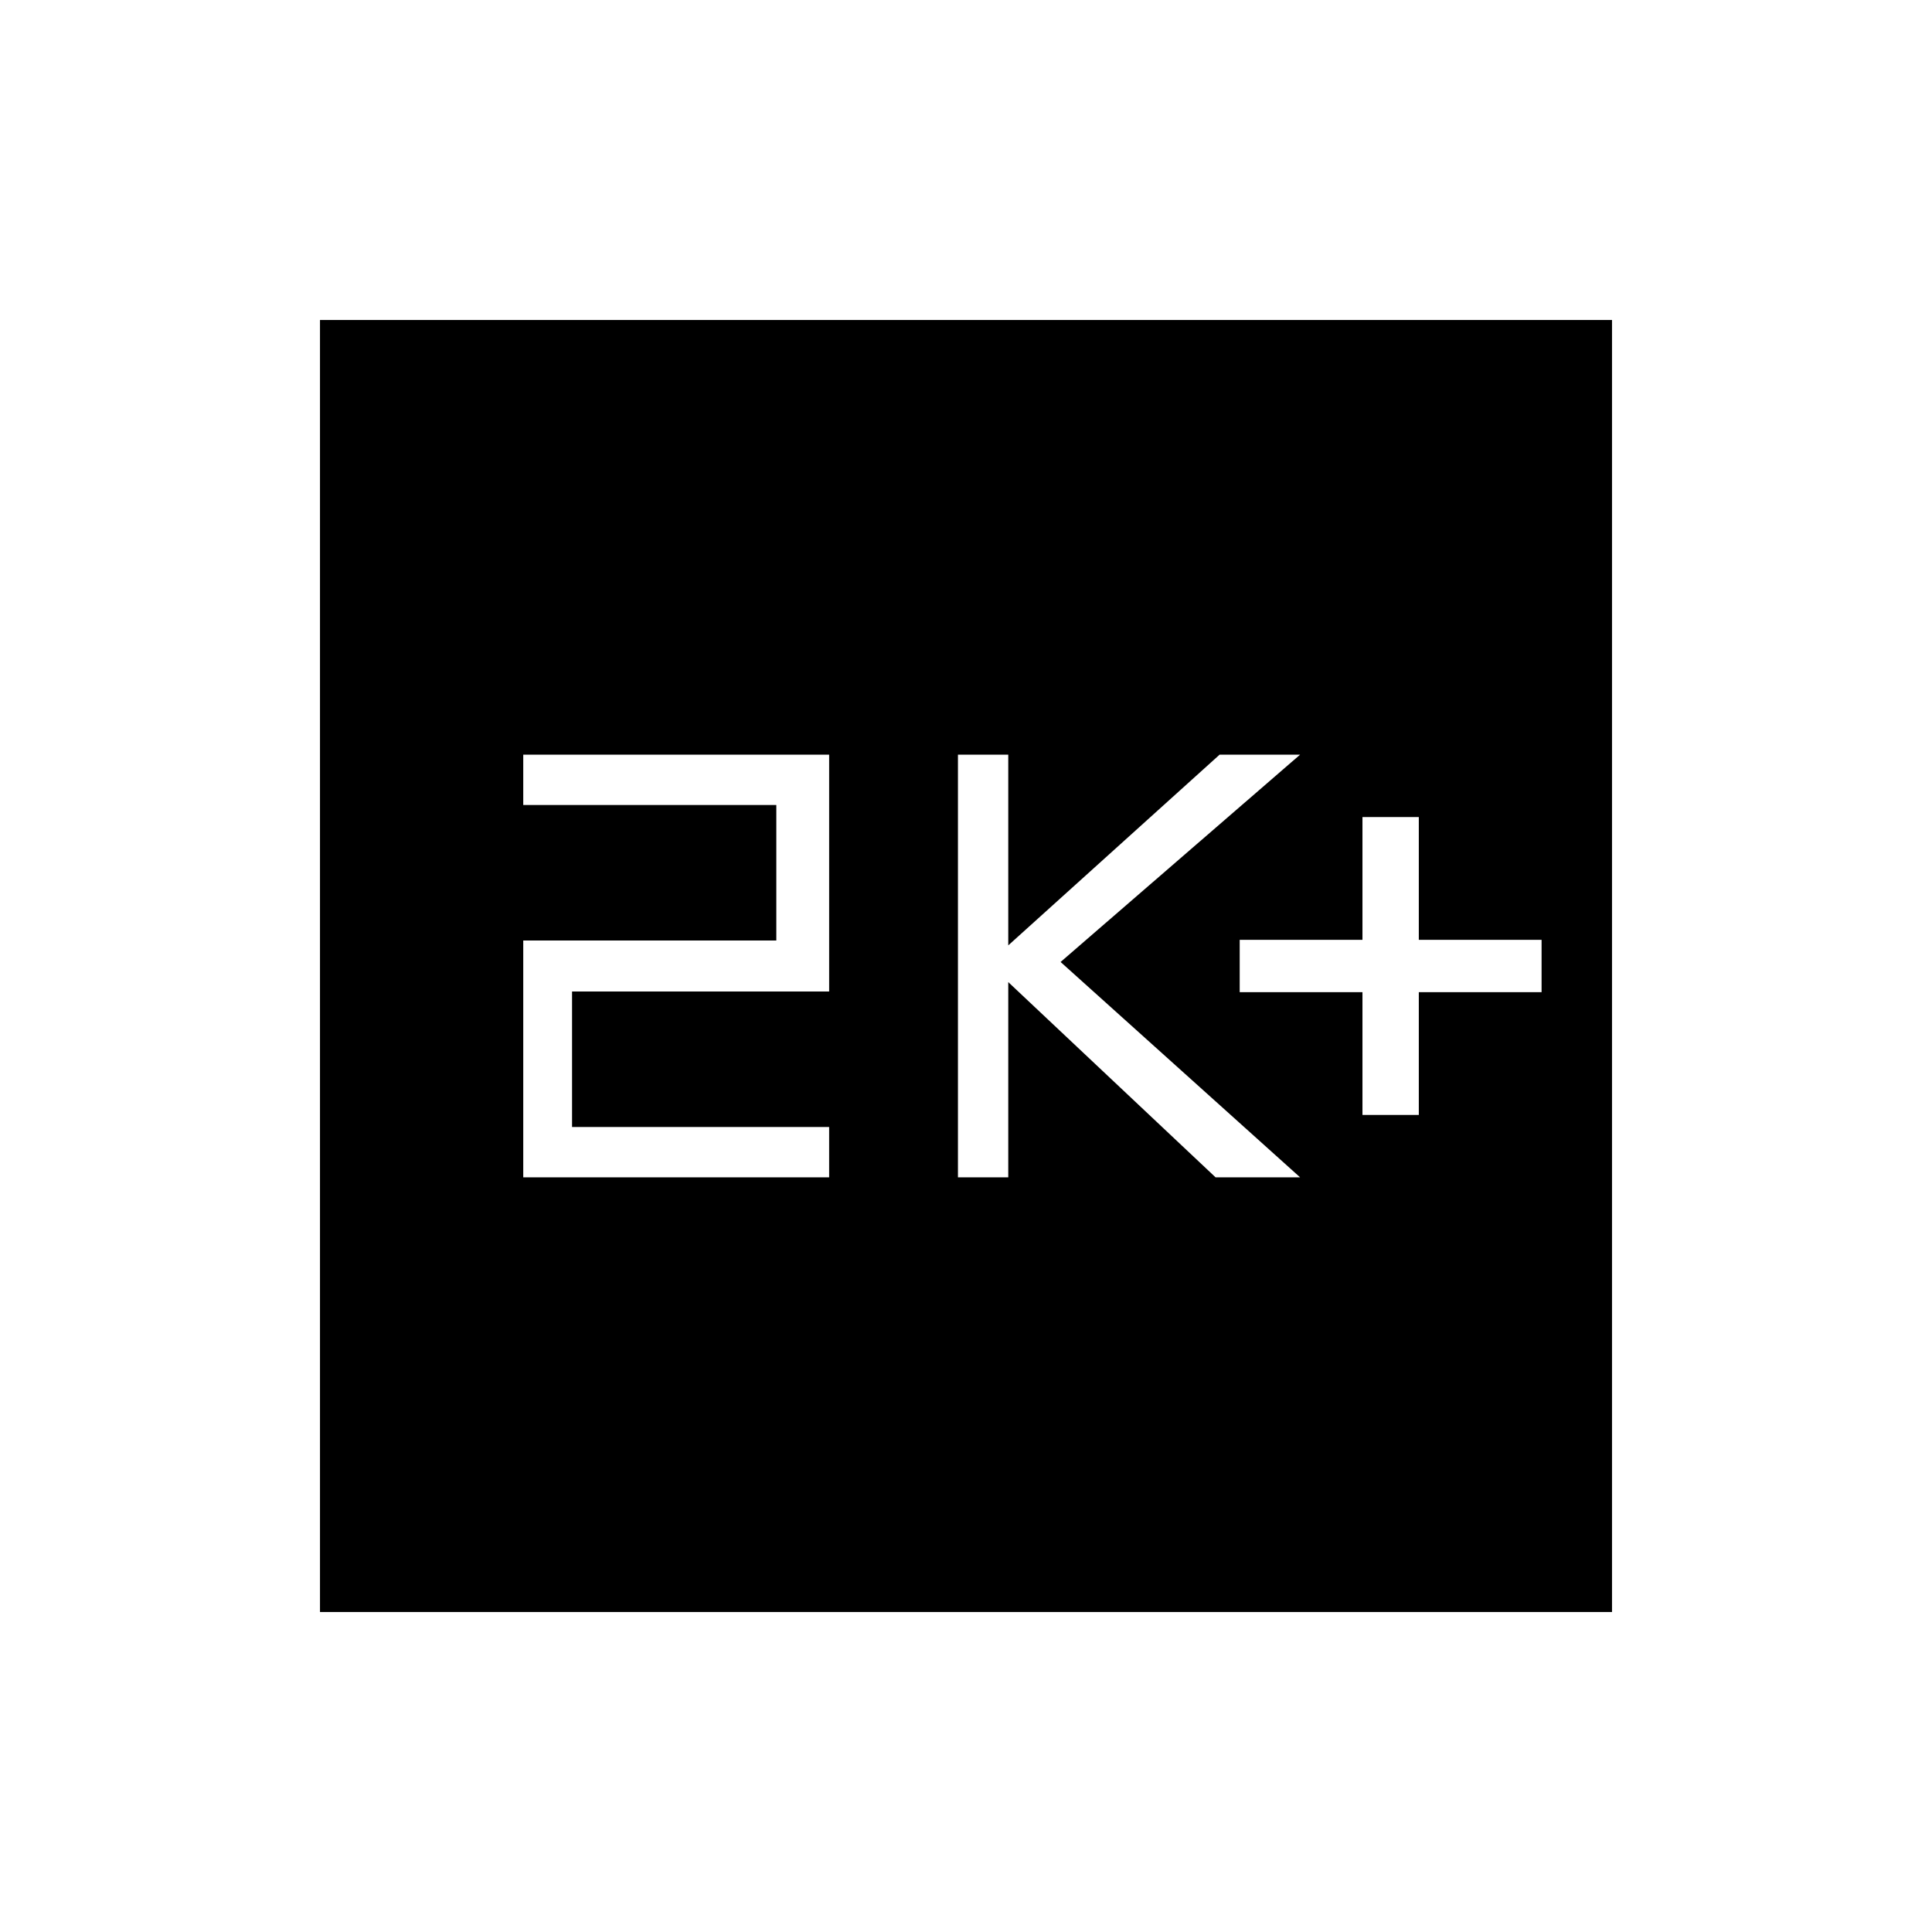 <svg xmlns="http://www.w3.org/2000/svg" height="48" viewBox="0 -960 960 960" width="48"><path d="M677-406h28v-61h61v-26h-61v-61h-28v61h-61v26h61v61Zm-201 31h25v-97l103 97h42L527-482l119-103h-40l-105 94.75V-585h-25v210Zm-216 0h152v-25H284.25v-67.33H412V-585H260v25h125.75v67.33H260V-375ZM159-159v-642h642v642H159Z"/></svg>